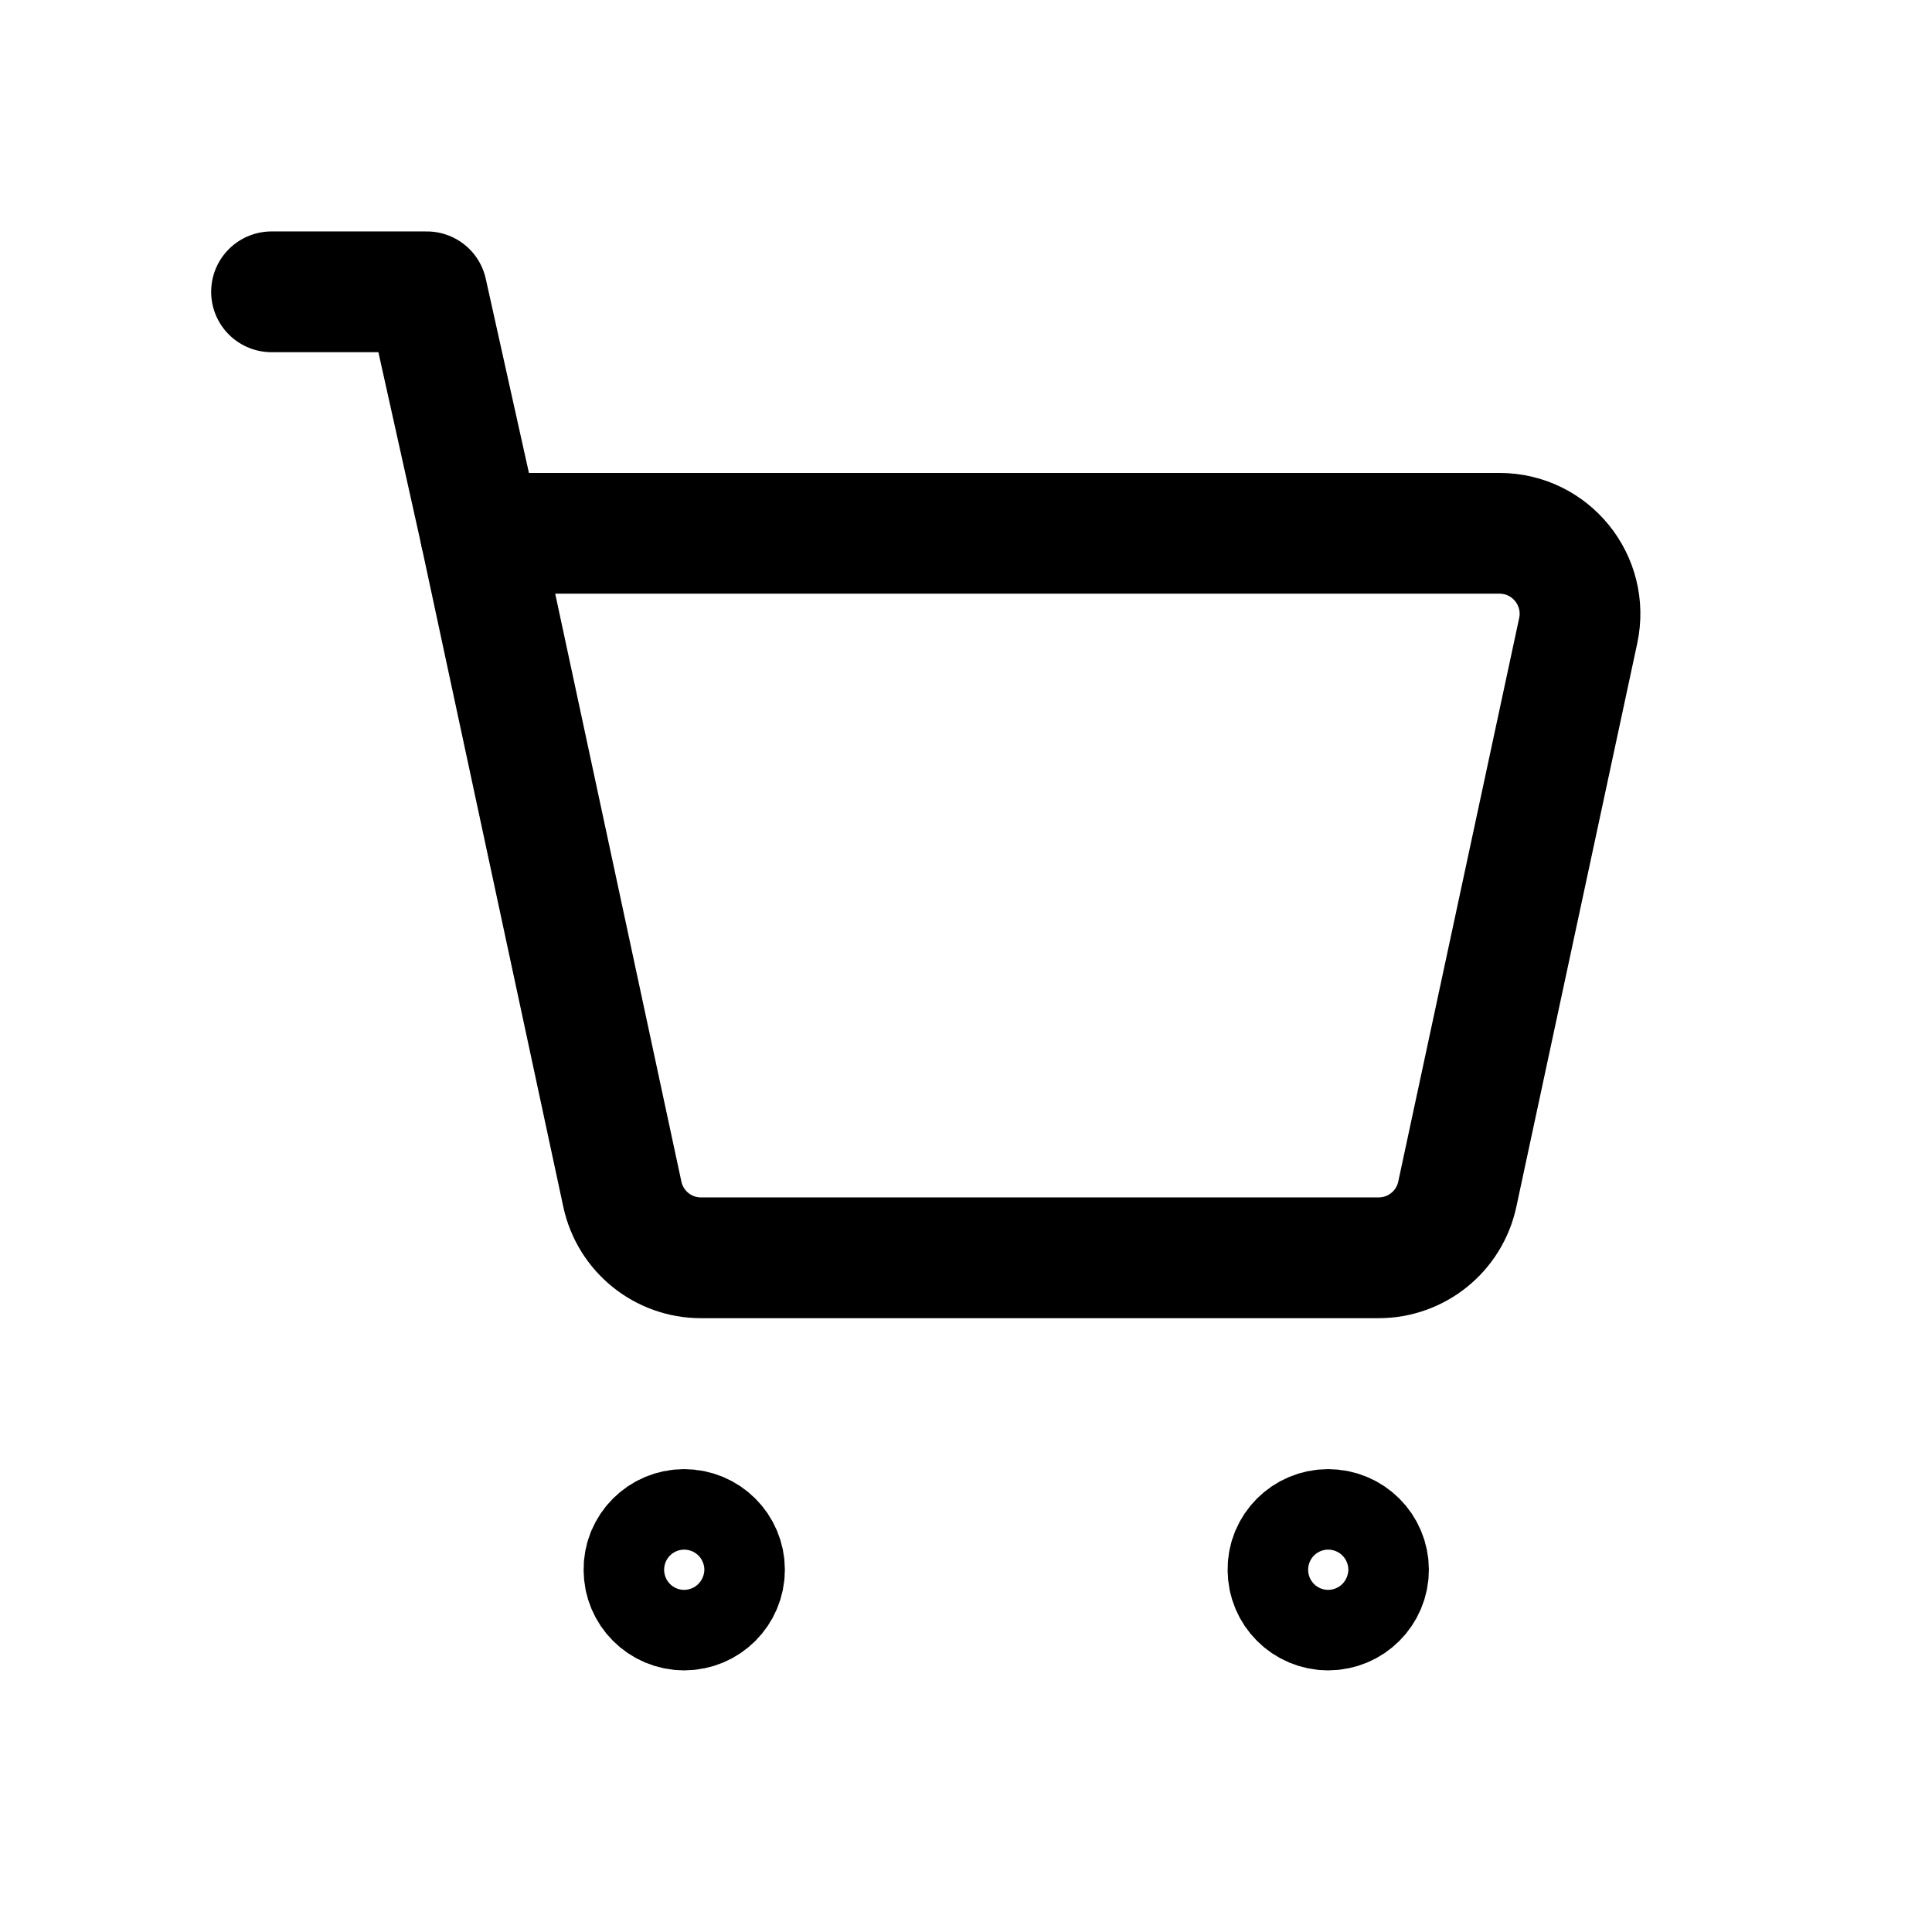 <svg width="24" height="24" viewBox="0 0 24 24" fill="none" xmlns="http://www.w3.org/2000/svg">
<g clip-path="url(#clip0_50_18425)">
<path d="M5.969 6.625L5.302 3.625H3.373" stroke="black" stroke-width="1.5" stroke-linecap="round" stroke-linejoin="round"/>
<path d="M7.731 14.835L5.969 6.625H18.627C19.264 6.625 19.738 7.212 19.605 7.835L18.103 14.835C18.004 15.296 17.597 15.625 17.125 15.625H8.708C8.237 15.625 7.83 15.296 7.731 14.835Z" stroke="black" stroke-width="1.5" stroke-linecap="round" stroke-linejoin="round"/>
<path d="M8.498 19C8.222 19 7.997 19.224 8 19.5C7.999 19.776 8.223 20 8.499 20C8.776 20 9 19.776 9 19.5C9 19.224 8.776 19 8.498 19Z" stroke="black" stroke-width="1.5" stroke-linecap="round" stroke-linejoin="round"/>
<path d="M16.498 19C16.222 19 15.997 19.224 16 19.5C15.999 19.776 16.223 20 16.499 20C16.776 20 17 19.776 17 19.5C17 19.224 16.776 19 16.498 19Z" stroke="black" stroke-width="1.5" stroke-linecap="round" stroke-linejoin="round"/>
</g>
<defs>
<clipPath id="clip0_50_18425">
<rect width="24" height="24" fill="white"/>
</clipPath>
</defs>
</svg>

